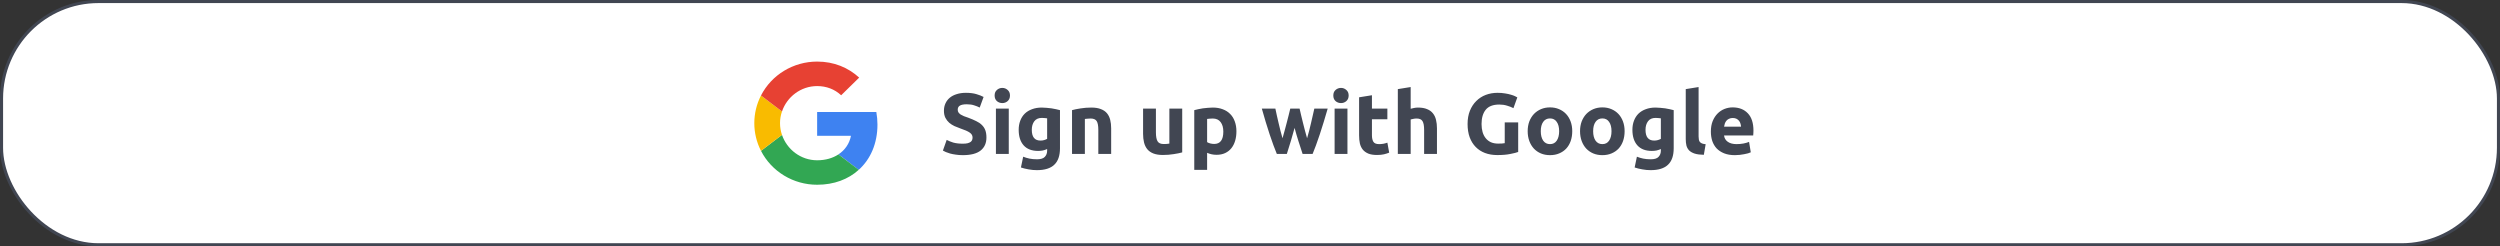<svg width="406" height="40" viewBox="0 0 406 40" fill="none" xmlns="http://www.w3.org/2000/svg">
<rect x="0" y="0" width="406" height="40" fill="#333333" stroke="none"/>
<rect x="0.25" y="0.25" width="405.5" height="39.5" rx="15.75" fill="white"/>
<path d="M142.499 20.234C142.499 19.548 142.436 18.863 142.316 18.189H132.703V22.055H138.194C137.965 23.291 137.231 24.381 136.159 25.072L139.455 27.584C141.387 25.842 142.499 23.28 142.499 20.234Z" fill="#3E82F1"/>
<path d="M136.161 25.074C135.249 25.675 134.08 26.029 132.704 26.029C130.044 26.029 127.797 24.27 126.995 21.904L123.584 24.495C125.315 27.872 128.846 30.008 132.704 30.002C135.461 30.002 137.771 29.109 139.457 27.58L136.161 25.074Z" fill="#32A753"/>
<path d="M126.994 18.103L123.583 15.513C122.139 18.339 122.139 21.672 123.583 24.498L126.994 21.908C126.57 20.671 126.57 19.334 126.994 18.103Z" fill="#F9BB00"/>
<path d="M132.704 10C128.846 10 125.315 12.135 123.584 15.513L126.995 18.103C127.797 15.738 130.044 13.979 132.704 13.979C134.2 13.979 135.547 14.484 136.602 15.473L139.531 12.602C137.766 10.989 135.456 10 132.704 10Z" fill="#E74133"/>
<path d="M156.375 23.334C156.683 23.334 156.935 23.311 157.131 23.264C157.337 23.208 157.5 23.138 157.621 23.054C157.743 22.961 157.827 22.853 157.873 22.732C157.92 22.611 157.943 22.475 157.943 22.326C157.943 22.009 157.794 21.747 157.495 21.542C157.197 21.327 156.683 21.099 155.955 20.856C155.638 20.744 155.321 20.618 155.003 20.478C154.686 20.329 154.401 20.147 154.149 19.932C153.897 19.708 153.692 19.442 153.533 19.134C153.375 18.817 153.295 18.434 153.295 17.986C153.295 17.538 153.379 17.137 153.547 16.782C153.715 16.418 153.953 16.11 154.261 15.858C154.569 15.606 154.943 15.415 155.381 15.284C155.82 15.144 156.315 15.074 156.865 15.074C157.519 15.074 158.083 15.144 158.559 15.284C159.035 15.424 159.427 15.578 159.735 15.746L159.105 17.468C158.835 17.328 158.531 17.207 158.195 17.104C157.869 16.992 157.472 16.936 157.005 16.936C156.483 16.936 156.105 17.011 155.871 17.16C155.647 17.3 155.535 17.519 155.535 17.818C155.535 17.995 155.577 18.145 155.661 18.266C155.745 18.387 155.862 18.499 156.011 18.602C156.17 18.695 156.347 18.784 156.543 18.868C156.749 18.943 156.973 19.022 157.215 19.106C157.719 19.293 158.158 19.479 158.531 19.666C158.905 19.843 159.213 20.053 159.455 20.296C159.707 20.539 159.894 20.823 160.015 21.15C160.137 21.477 160.197 21.873 160.197 22.34C160.197 23.245 159.88 23.95 159.245 24.454C158.611 24.949 157.654 25.196 156.375 25.196C155.946 25.196 155.559 25.168 155.213 25.112C154.868 25.065 154.56 25.005 154.289 24.93C154.028 24.855 153.799 24.776 153.603 24.692C153.417 24.608 153.258 24.529 153.127 24.454L153.743 22.718C154.033 22.877 154.387 23.021 154.807 23.152C155.237 23.273 155.759 23.334 156.375 23.334ZM163.824 25H161.738V17.636H163.824V25ZM164.02 15.508C164.02 15.891 163.894 16.194 163.642 16.418C163.399 16.633 163.11 16.74 162.774 16.74C162.438 16.74 162.144 16.633 161.892 16.418C161.649 16.194 161.528 15.891 161.528 15.508C161.528 15.125 161.649 14.827 161.892 14.612C162.144 14.388 162.438 14.276 162.774 14.276C163.11 14.276 163.399 14.388 163.642 14.612C163.894 14.827 164.02 15.125 164.02 15.508ZM167.563 21.08C167.563 22.247 168.034 22.83 168.977 22.83C169.191 22.83 169.392 22.802 169.579 22.746C169.765 22.69 169.924 22.625 170.055 22.55V19.218C169.952 19.199 169.831 19.185 169.691 19.176C169.551 19.157 169.387 19.148 169.201 19.148C168.65 19.148 168.239 19.33 167.969 19.694C167.698 20.058 167.563 20.52 167.563 21.08ZM172.141 24.076C172.141 25.28 171.833 26.171 171.217 26.75C170.61 27.338 169.667 27.632 168.389 27.632C167.941 27.632 167.493 27.59 167.045 27.506C166.597 27.431 166.181 27.329 165.799 27.198L166.163 25.448C166.489 25.579 166.83 25.681 167.185 25.756C167.549 25.831 167.959 25.868 168.417 25.868C169.014 25.868 169.434 25.737 169.677 25.476C169.929 25.215 170.055 24.879 170.055 24.468V24.202C169.831 24.305 169.597 24.384 169.355 24.44C169.121 24.487 168.865 24.51 168.585 24.51C167.567 24.51 166.788 24.211 166.247 23.614C165.705 23.007 165.435 22.163 165.435 21.08C165.435 20.539 165.519 20.049 165.687 19.61C165.855 19.162 166.097 18.779 166.415 18.462C166.741 18.145 167.138 17.902 167.605 17.734C168.071 17.557 168.599 17.468 169.187 17.468C169.439 17.468 169.695 17.482 169.957 17.51C170.227 17.529 170.493 17.557 170.755 17.594C171.016 17.631 171.263 17.678 171.497 17.734C171.739 17.781 171.954 17.832 172.141 17.888V24.076ZM174.097 17.888C174.452 17.785 174.909 17.692 175.469 17.608C176.029 17.515 176.617 17.468 177.233 17.468C177.859 17.468 178.377 17.552 178.787 17.72C179.207 17.879 179.539 18.107 179.781 18.406C180.024 18.705 180.197 19.059 180.299 19.47C180.402 19.881 180.453 20.338 180.453 20.842V25H178.367V21.094C178.367 20.422 178.279 19.946 178.101 19.666C177.924 19.386 177.593 19.246 177.107 19.246C176.958 19.246 176.799 19.255 176.631 19.274C176.463 19.283 176.314 19.297 176.183 19.316V25H174.097V17.888ZM191.991 24.748C191.636 24.851 191.179 24.944 190.619 25.028C190.059 25.121 189.471 25.168 188.855 25.168C188.229 25.168 187.707 25.084 187.287 24.916C186.876 24.748 186.549 24.515 186.307 24.216C186.064 23.908 185.891 23.544 185.789 23.124C185.686 22.704 185.635 22.242 185.635 21.738V17.636H187.721V21.486C187.721 22.158 187.809 22.643 187.987 22.942C188.164 23.241 188.495 23.39 188.981 23.39C189.13 23.39 189.289 23.385 189.457 23.376C189.625 23.357 189.774 23.339 189.905 23.32V17.636H191.991V24.748ZM198.667 21.374C198.667 20.73 198.522 20.217 198.233 19.834C197.943 19.442 197.514 19.246 196.945 19.246C196.758 19.246 196.585 19.255 196.427 19.274C196.268 19.283 196.137 19.297 196.035 19.316V23.082C196.165 23.166 196.333 23.236 196.539 23.292C196.753 23.348 196.968 23.376 197.183 23.376C198.172 23.376 198.667 22.709 198.667 21.374ZM200.795 21.318C200.795 21.887 200.725 22.405 200.585 22.872C200.445 23.339 200.239 23.74 199.969 24.076C199.698 24.412 199.362 24.673 198.961 24.86C198.559 25.047 198.097 25.14 197.575 25.14C197.285 25.14 197.015 25.112 196.763 25.056C196.511 25 196.268 24.921 196.035 24.818V27.59H193.949V17.888C194.135 17.832 194.35 17.781 194.593 17.734C194.835 17.678 195.087 17.631 195.349 17.594C195.619 17.557 195.89 17.529 196.161 17.51C196.441 17.482 196.707 17.468 196.959 17.468C197.565 17.468 198.107 17.561 198.583 17.748C199.059 17.925 199.46 18.182 199.787 18.518C200.113 18.845 200.361 19.246 200.529 19.722C200.706 20.198 200.795 20.73 200.795 21.318ZM210.241 20.772C210.055 21.481 209.854 22.186 209.639 22.886C209.434 23.586 209.215 24.291 208.981 25H207.357C207.189 24.608 207.007 24.141 206.811 23.6C206.615 23.059 206.41 22.471 206.195 21.836C205.99 21.192 205.775 20.515 205.551 19.806C205.337 19.087 205.127 18.364 204.921 17.636H207.119C207.194 17.972 207.273 18.341 207.357 18.742C207.451 19.134 207.544 19.54 207.637 19.96C207.74 20.38 207.843 20.805 207.945 21.234C208.057 21.654 208.169 22.06 208.281 22.452C208.403 22.041 208.519 21.621 208.631 21.192C208.753 20.763 208.865 20.343 208.967 19.932C209.079 19.512 209.182 19.111 209.275 18.728C209.378 18.336 209.467 17.972 209.541 17.636H211.053C211.128 17.972 211.212 18.336 211.305 18.728C211.399 19.111 211.497 19.512 211.599 19.932C211.702 20.343 211.809 20.763 211.921 21.192C212.033 21.621 212.15 22.041 212.271 22.452C212.383 22.06 212.495 21.654 212.607 21.234C212.719 20.805 212.822 20.38 212.915 19.96C213.018 19.54 213.111 19.134 213.195 18.742C213.289 18.341 213.373 17.972 213.447 17.636H215.617C215.412 18.364 215.197 19.087 214.973 19.806C214.759 20.515 214.544 21.192 214.329 21.836C214.124 22.471 213.919 23.059 213.713 23.6C213.517 24.141 213.335 24.608 213.167 25H211.543C211.31 24.291 211.081 23.586 210.857 22.886C210.633 22.186 210.428 21.481 210.241 20.772ZM218.826 25H216.74V17.636H218.826V25ZM219.022 15.508C219.022 15.891 218.896 16.194 218.644 16.418C218.401 16.633 218.112 16.74 217.776 16.74C217.44 16.74 217.146 16.633 216.894 16.418C216.651 16.194 216.53 15.891 216.53 15.508C216.53 15.125 216.651 14.827 216.894 14.612C217.146 14.388 217.44 14.276 217.776 14.276C218.112 14.276 218.401 14.388 218.644 14.612C218.896 14.827 219.022 15.125 219.022 15.508ZM220.717 15.802L222.803 15.466V17.636H225.309V19.372H222.803V21.962C222.803 22.401 222.877 22.751 223.027 23.012C223.185 23.273 223.498 23.404 223.965 23.404C224.189 23.404 224.417 23.385 224.651 23.348C224.893 23.301 225.113 23.241 225.309 23.166L225.603 24.79C225.351 24.893 225.071 24.981 224.763 25.056C224.455 25.131 224.077 25.168 223.629 25.168C223.059 25.168 222.588 25.093 222.215 24.944C221.841 24.785 221.543 24.571 221.319 24.3C221.095 24.02 220.936 23.684 220.843 23.292C220.759 22.9 220.717 22.466 220.717 21.99V15.802ZM227.007 25V14.472L229.093 14.136V17.664C229.233 17.617 229.411 17.575 229.625 17.538C229.849 17.491 230.064 17.468 230.269 17.468C230.867 17.468 231.361 17.552 231.753 17.72C232.155 17.879 232.472 18.107 232.705 18.406C232.948 18.705 233.116 19.059 233.209 19.47C233.312 19.881 233.363 20.338 233.363 20.842V25H231.277V21.094C231.277 20.422 231.189 19.946 231.011 19.666C230.843 19.386 230.526 19.246 230.059 19.246C229.873 19.246 229.695 19.265 229.527 19.302C229.369 19.33 229.224 19.363 229.093 19.4V25H227.007ZM243.487 16.978C242.469 16.978 241.732 17.263 241.275 17.832C240.827 18.392 240.603 19.162 240.603 20.142C240.603 20.618 240.659 21.052 240.771 21.444C240.883 21.827 241.051 22.158 241.275 22.438C241.499 22.718 241.779 22.937 242.115 23.096C242.451 23.245 242.843 23.32 243.291 23.32C243.533 23.32 243.739 23.315 243.907 23.306C244.084 23.297 244.238 23.278 244.369 23.25V19.876H246.553V24.678C246.291 24.781 245.871 24.888 245.293 25C244.714 25.121 244 25.182 243.151 25.182C242.423 25.182 241.76 25.07 241.163 24.846C240.575 24.622 240.071 24.295 239.651 23.866C239.231 23.437 238.904 22.909 238.671 22.284C238.447 21.659 238.335 20.945 238.335 20.142C238.335 19.33 238.461 18.611 238.713 17.986C238.965 17.361 239.31 16.833 239.749 16.404C240.187 15.965 240.701 15.634 241.289 15.41C241.886 15.186 242.521 15.074 243.193 15.074C243.65 15.074 244.061 15.107 244.425 15.172C244.798 15.228 245.115 15.298 245.377 15.382C245.647 15.457 245.867 15.536 246.035 15.62C246.212 15.704 246.338 15.769 246.413 15.816L245.783 17.566C245.484 17.407 245.139 17.272 244.747 17.16C244.364 17.039 243.944 16.978 243.487 16.978ZM255.333 21.304C255.333 21.883 255.249 22.415 255.081 22.9C254.913 23.376 254.67 23.787 254.353 24.132C254.036 24.468 253.653 24.729 253.205 24.916C252.766 25.103 252.272 25.196 251.721 25.196C251.18 25.196 250.685 25.103 250.237 24.916C249.798 24.729 249.42 24.468 249.103 24.132C248.786 23.787 248.538 23.376 248.361 22.9C248.184 22.415 248.095 21.883 248.095 21.304C248.095 20.725 248.184 20.198 248.361 19.722C248.548 19.246 248.8 18.84 249.117 18.504C249.444 18.168 249.826 17.907 250.265 17.72C250.713 17.533 251.198 17.44 251.721 17.44C252.253 17.44 252.738 17.533 253.177 17.72C253.625 17.907 254.008 18.168 254.325 18.504C254.642 18.84 254.89 19.246 255.067 19.722C255.244 20.198 255.333 20.725 255.333 21.304ZM253.205 21.304C253.205 20.66 253.074 20.156 252.813 19.792C252.561 19.419 252.197 19.232 251.721 19.232C251.245 19.232 250.876 19.419 250.615 19.792C250.354 20.156 250.223 20.66 250.223 21.304C250.223 21.948 250.354 22.461 250.615 22.844C250.876 23.217 251.245 23.404 251.721 23.404C252.197 23.404 252.561 23.217 252.813 22.844C253.074 22.461 253.205 21.948 253.205 21.304ZM263.837 21.304C263.837 21.883 263.753 22.415 263.585 22.9C263.417 23.376 263.174 23.787 262.857 24.132C262.539 24.468 262.157 24.729 261.709 24.916C261.27 25.103 260.775 25.196 260.225 25.196C259.683 25.196 259.189 25.103 258.741 24.916C258.302 24.729 257.924 24.468 257.607 24.132C257.289 23.787 257.042 23.376 256.865 22.9C256.687 22.415 256.599 21.883 256.599 21.304C256.599 20.725 256.687 20.198 256.865 19.722C257.051 19.246 257.303 18.84 257.621 18.504C257.947 18.168 258.33 17.907 258.769 17.72C259.217 17.533 259.702 17.44 260.225 17.44C260.757 17.44 261.242 17.533 261.681 17.72C262.129 17.907 262.511 18.168 262.829 18.504C263.146 18.84 263.393 19.246 263.571 19.722C263.748 20.198 263.837 20.725 263.837 21.304ZM261.709 21.304C261.709 20.66 261.578 20.156 261.317 19.792C261.065 19.419 260.701 19.232 260.225 19.232C259.749 19.232 259.38 19.419 259.119 19.792C258.857 20.156 258.727 20.66 258.727 21.304C258.727 21.948 258.857 22.461 259.119 22.844C259.38 23.217 259.749 23.404 260.225 23.404C260.701 23.404 261.065 23.217 261.317 22.844C261.578 22.461 261.709 21.948 261.709 21.304ZM267.231 21.08C267.231 22.247 267.702 22.83 268.645 22.83C268.859 22.83 269.06 22.802 269.247 22.746C269.433 22.69 269.592 22.625 269.723 22.55V19.218C269.62 19.199 269.499 19.185 269.359 19.176C269.219 19.157 269.055 19.148 268.869 19.148C268.318 19.148 267.907 19.33 267.637 19.694C267.366 20.058 267.231 20.52 267.231 21.08ZM271.809 24.076C271.809 25.28 271.501 26.171 270.885 26.75C270.278 27.338 269.335 27.632 268.057 27.632C267.609 27.632 267.161 27.59 266.713 27.506C266.265 27.431 265.849 27.329 265.467 27.198L265.831 25.448C266.157 25.579 266.498 25.681 266.853 25.756C267.217 25.831 267.627 25.868 268.085 25.868C268.682 25.868 269.102 25.737 269.345 25.476C269.597 25.215 269.723 24.879 269.723 24.468V24.202C269.499 24.305 269.265 24.384 269.023 24.44C268.789 24.487 268.533 24.51 268.253 24.51C267.235 24.51 266.456 24.211 265.915 23.614C265.373 23.007 265.103 22.163 265.103 21.08C265.103 20.539 265.187 20.049 265.355 19.61C265.523 19.162 265.765 18.779 266.083 18.462C266.409 18.145 266.806 17.902 267.273 17.734C267.739 17.557 268.267 17.468 268.855 17.468C269.107 17.468 269.363 17.482 269.625 17.51C269.895 17.529 270.161 17.557 270.423 17.594C270.684 17.631 270.931 17.678 271.165 17.734C271.407 17.781 271.622 17.832 271.809 17.888V24.076ZM276.705 25.14C276.098 25.131 275.604 25.065 275.221 24.944C274.848 24.823 274.549 24.655 274.325 24.44C274.11 24.216 273.961 23.95 273.877 23.642C273.802 23.325 273.765 22.97 273.765 22.578V14.472L275.851 14.136V22.158C275.851 22.345 275.865 22.513 275.893 22.662C275.921 22.811 275.972 22.937 276.047 23.04C276.131 23.143 276.248 23.227 276.397 23.292C276.546 23.357 276.747 23.399 276.999 23.418L276.705 25.14ZM277.845 21.374C277.845 20.721 277.943 20.151 278.139 19.666C278.344 19.171 278.61 18.761 278.937 18.434C279.264 18.107 279.637 17.86 280.057 17.692C280.486 17.524 280.925 17.44 281.373 17.44C282.418 17.44 283.244 17.762 283.851 18.406C284.458 19.041 284.761 19.979 284.761 21.22C284.761 21.341 284.756 21.477 284.747 21.626C284.738 21.766 284.728 21.892 284.719 22.004H279.987C280.034 22.433 280.234 22.774 280.589 23.026C280.944 23.278 281.42 23.404 282.017 23.404C282.4 23.404 282.773 23.371 283.137 23.306C283.51 23.231 283.814 23.143 284.047 23.04L284.327 24.734C284.215 24.79 284.066 24.846 283.879 24.902C283.692 24.958 283.482 25.005 283.249 25.042C283.025 25.089 282.782 25.126 282.521 25.154C282.26 25.182 281.998 25.196 281.737 25.196C281.074 25.196 280.496 25.098 280.001 24.902C279.516 24.706 279.11 24.44 278.783 24.104C278.466 23.759 278.228 23.353 278.069 22.886C277.92 22.419 277.845 21.915 277.845 21.374ZM282.745 20.576C282.736 20.399 282.703 20.226 282.647 20.058C282.6 19.89 282.521 19.741 282.409 19.61C282.306 19.479 282.171 19.372 282.003 19.288C281.844 19.204 281.644 19.162 281.401 19.162C281.168 19.162 280.967 19.204 280.799 19.288C280.631 19.363 280.491 19.465 280.379 19.596C280.267 19.727 280.178 19.881 280.113 20.058C280.057 20.226 280.015 20.399 279.987 20.576H282.745Z" fill="#414652"/>
<rect x="0.25" y="0.25" width="405.5" height="39.5" rx="15.75" stroke="#414652" stroke-width="0.5"/>
</svg>
